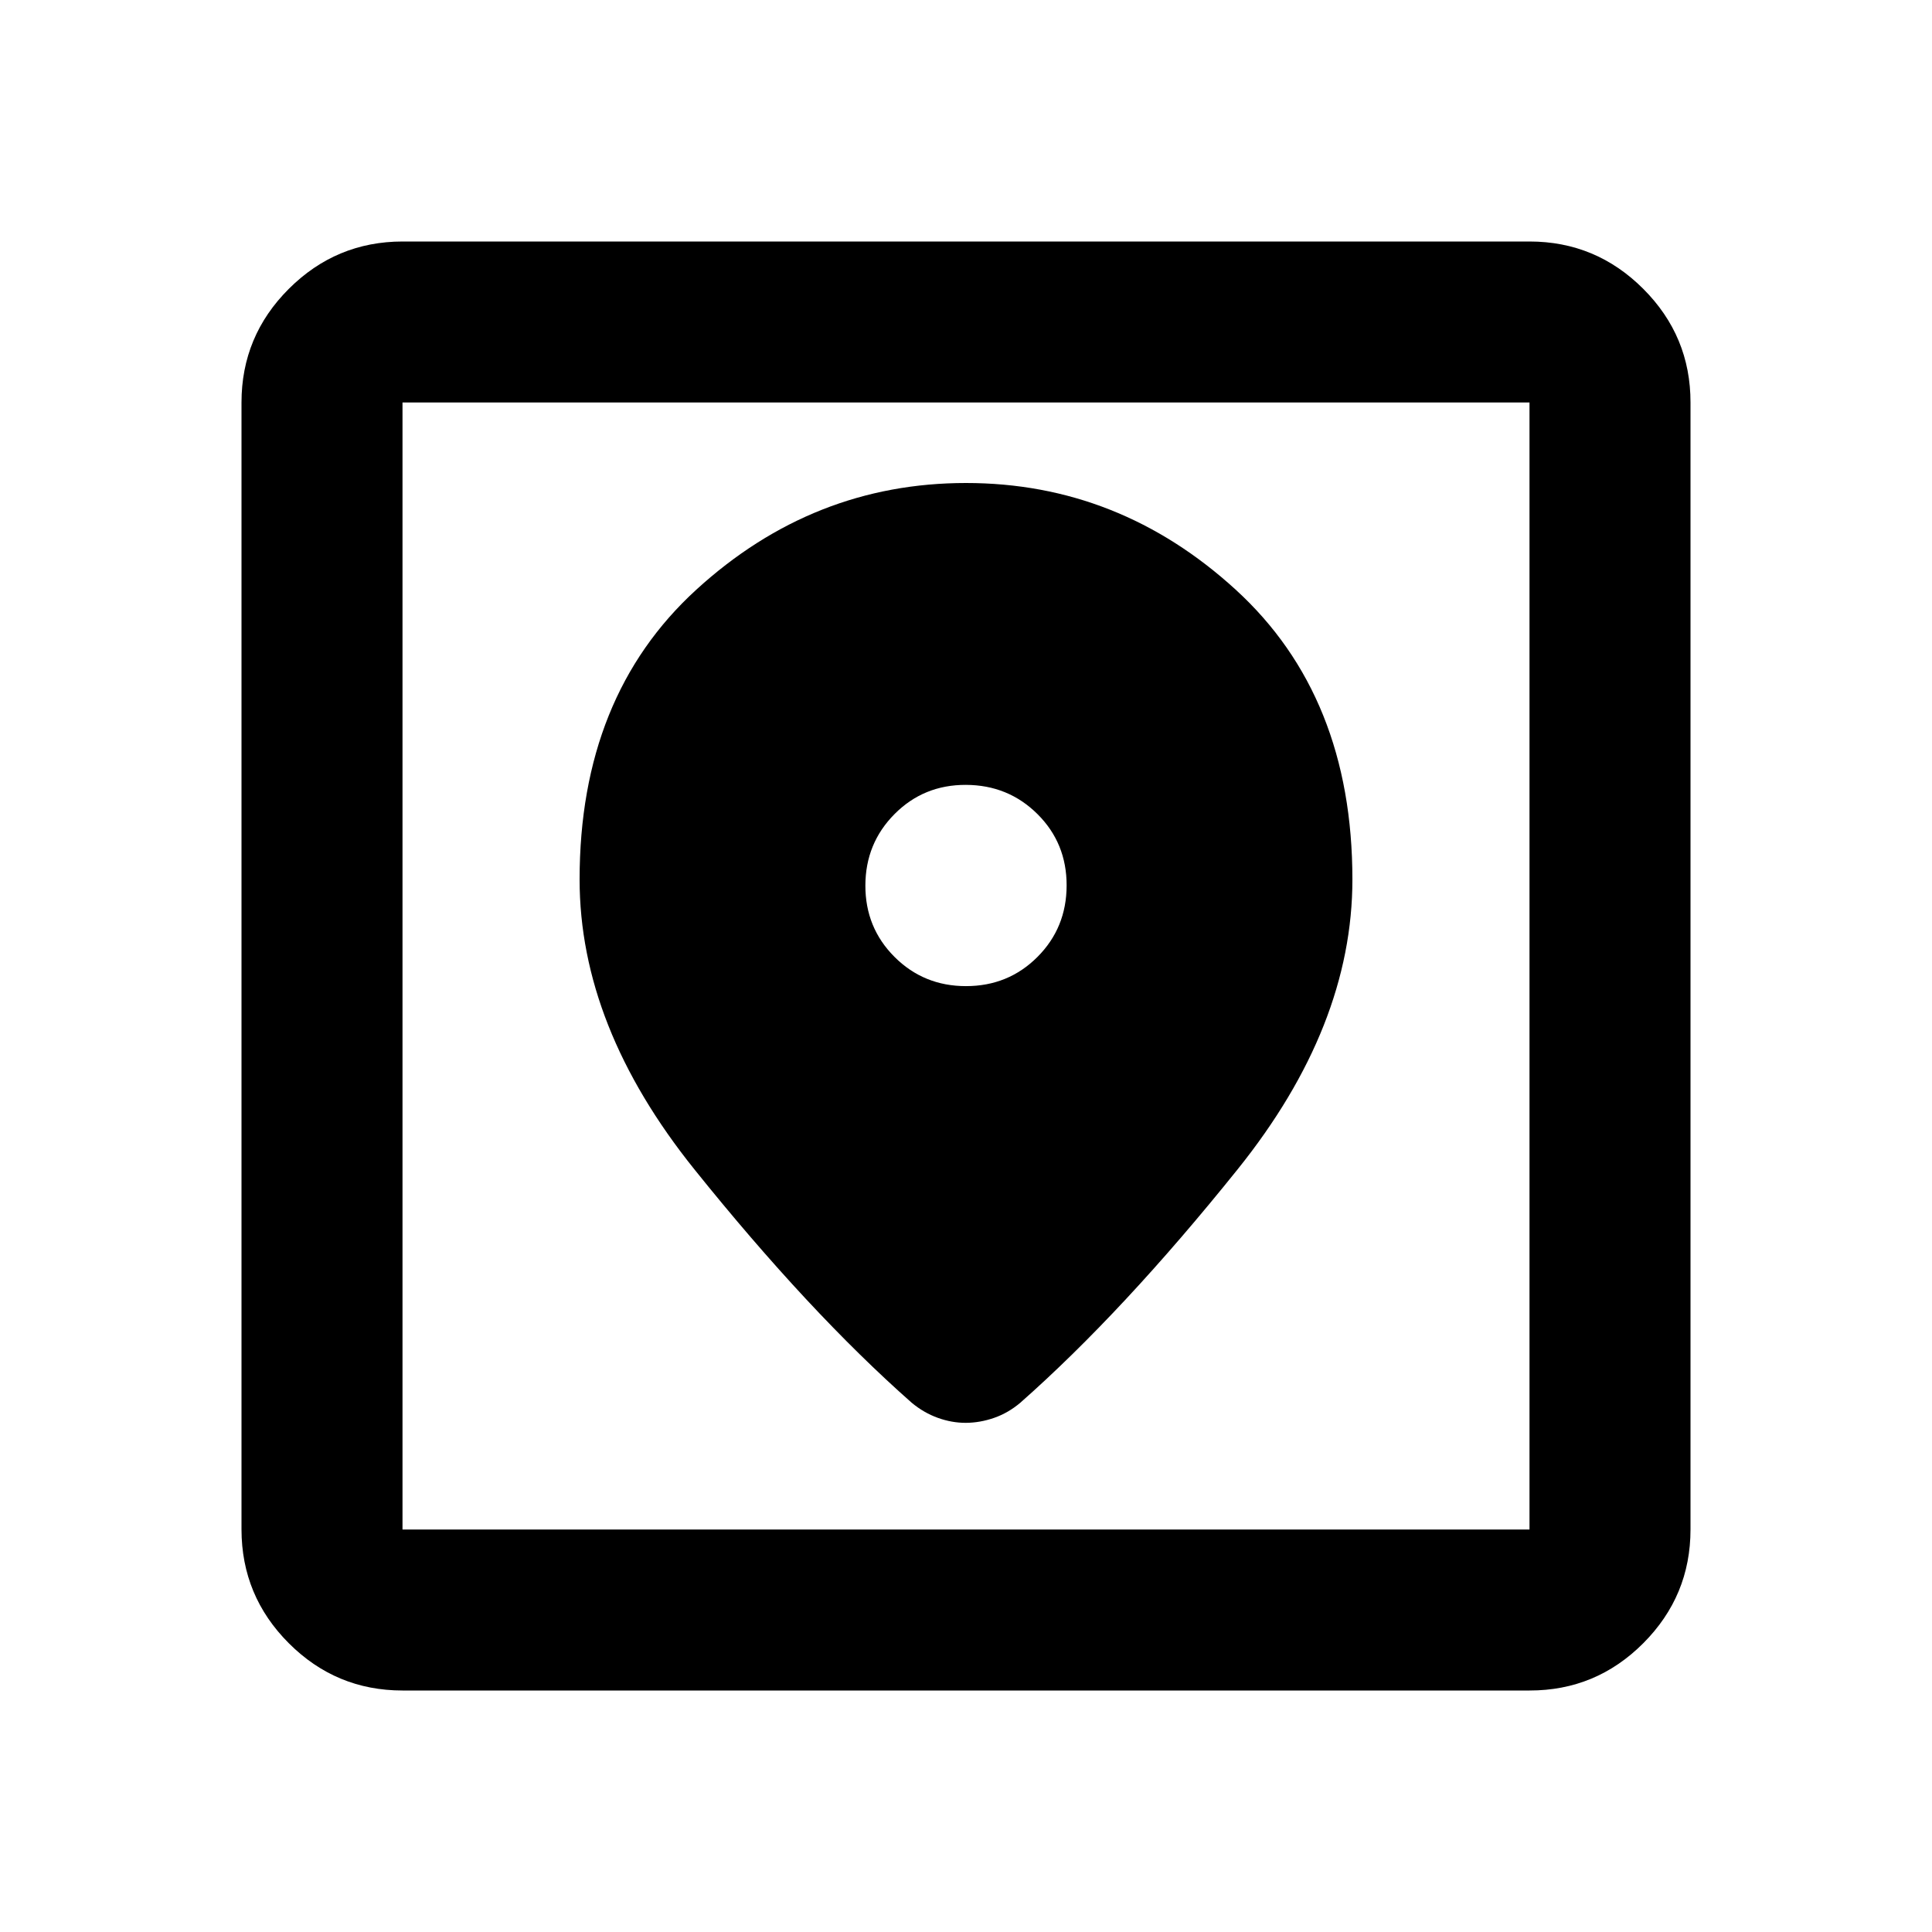 <svg xmlns="http://www.w3.org/2000/svg" xmlns:xlink="http://www.w3.org/1999/xlink" width="24" height="24" viewBox="0 0 24 24"><path fill="currentColor" d="M5 21q-.825 0-1.412-.587T3 19V5q0-.825.588-1.412T5 3h14q.825 0 1.413.588T21 5v14q0 .825-.587 1.413T19 21zm0-2h14V5H5zm7-13q-1.9 0-3.35 1.325t-1.45 3.6q0 1.825 1.425 3.6t2.7 2.9q.15.125.325.188t.35.062t.35-.062t.325-.188q1.275-1.125 2.7-2.9t1.425-3.6q0-2.275-1.45-3.6T12 6m0 6.25q-.525 0-.888-.363T10.75 11t.363-.888T12 9.75t.888.363t.362.887t-.363.888t-.887.362M5 19V5z"/></svg>